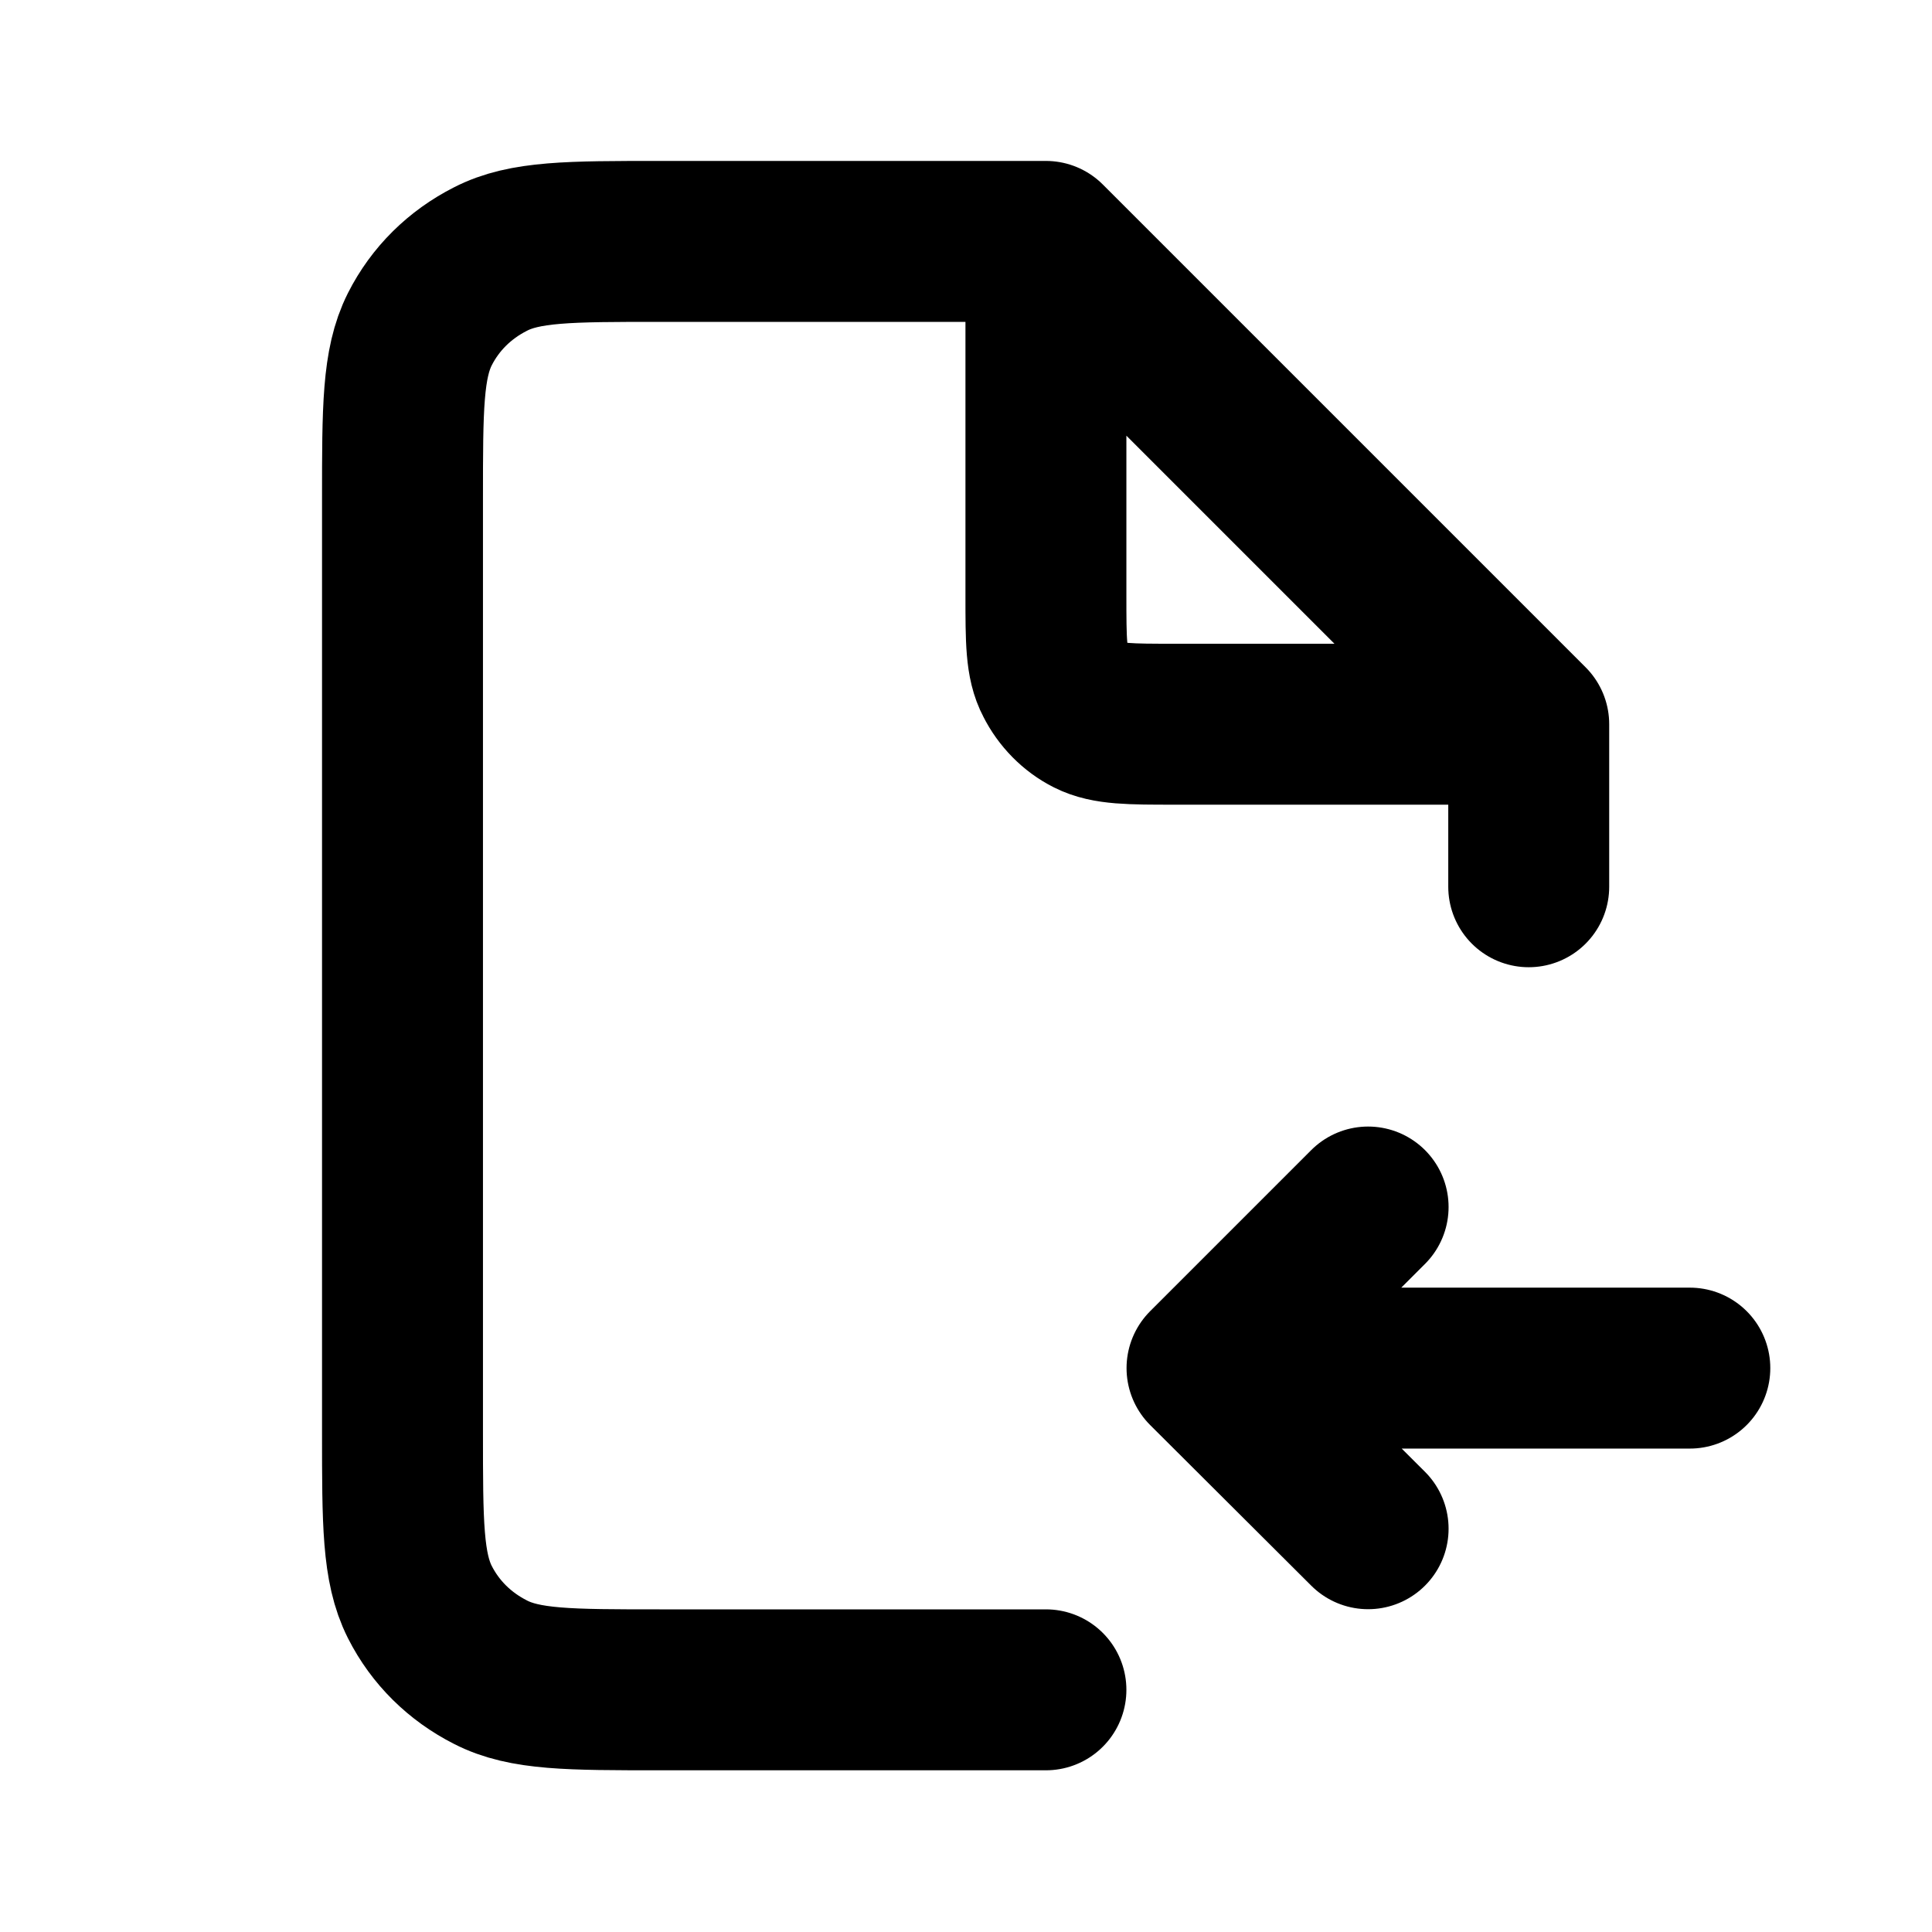 <?xml version="1.0" encoding="UTF-8"?>
<svg xmlns="http://www.w3.org/2000/svg" xmlns:xlink="http://www.w3.org/1999/xlink" width="20px" height="20px" viewBox="0 0 20 20" version="1.1">
<g id="surface1">
<path style="fill:none;stroke-width:2;stroke-linecap:round;stroke-linejoin:round;stroke:rgb(0%,0%,0%);stroke-opacity:1;stroke-miterlimit:4;" d="M 12.998 3 L 8.198 3 C 7.078 3 6.52 3 6.094 3.22 C 5.714 3.413 5.409 3.712 5.217 4.092 C 5.002 4.519 5.002 5.077 5.002 6.197 L 5.002 17.803 C 5.002 18.923 5.002 19.481 5.217 19.908 C 5.409 20.288 5.714 20.587 6.094 20.78 C 6.52 21 7.078 21 8.198 21 L 12.998 21 M 12.998 3 L 18.998 9 M 12.998 3 L 12.998 7.402 C 12.998 7.959 12.998 8.241 13.111 8.452 C 13.205 8.639 13.359 8.798 13.547 8.892 C 13.762 9 14.044 9 14.597 9 L 18.998 9 M 18.998 9 L 18.998 11.02 M 21 17.002 L 15 17.002 M 15 17.002 L 17.002 18.998 M 15 17.002 L 17.002 15 " transform="matrix(0.833,0,0,0.833,0,0)"/>
</g>
</svg>
